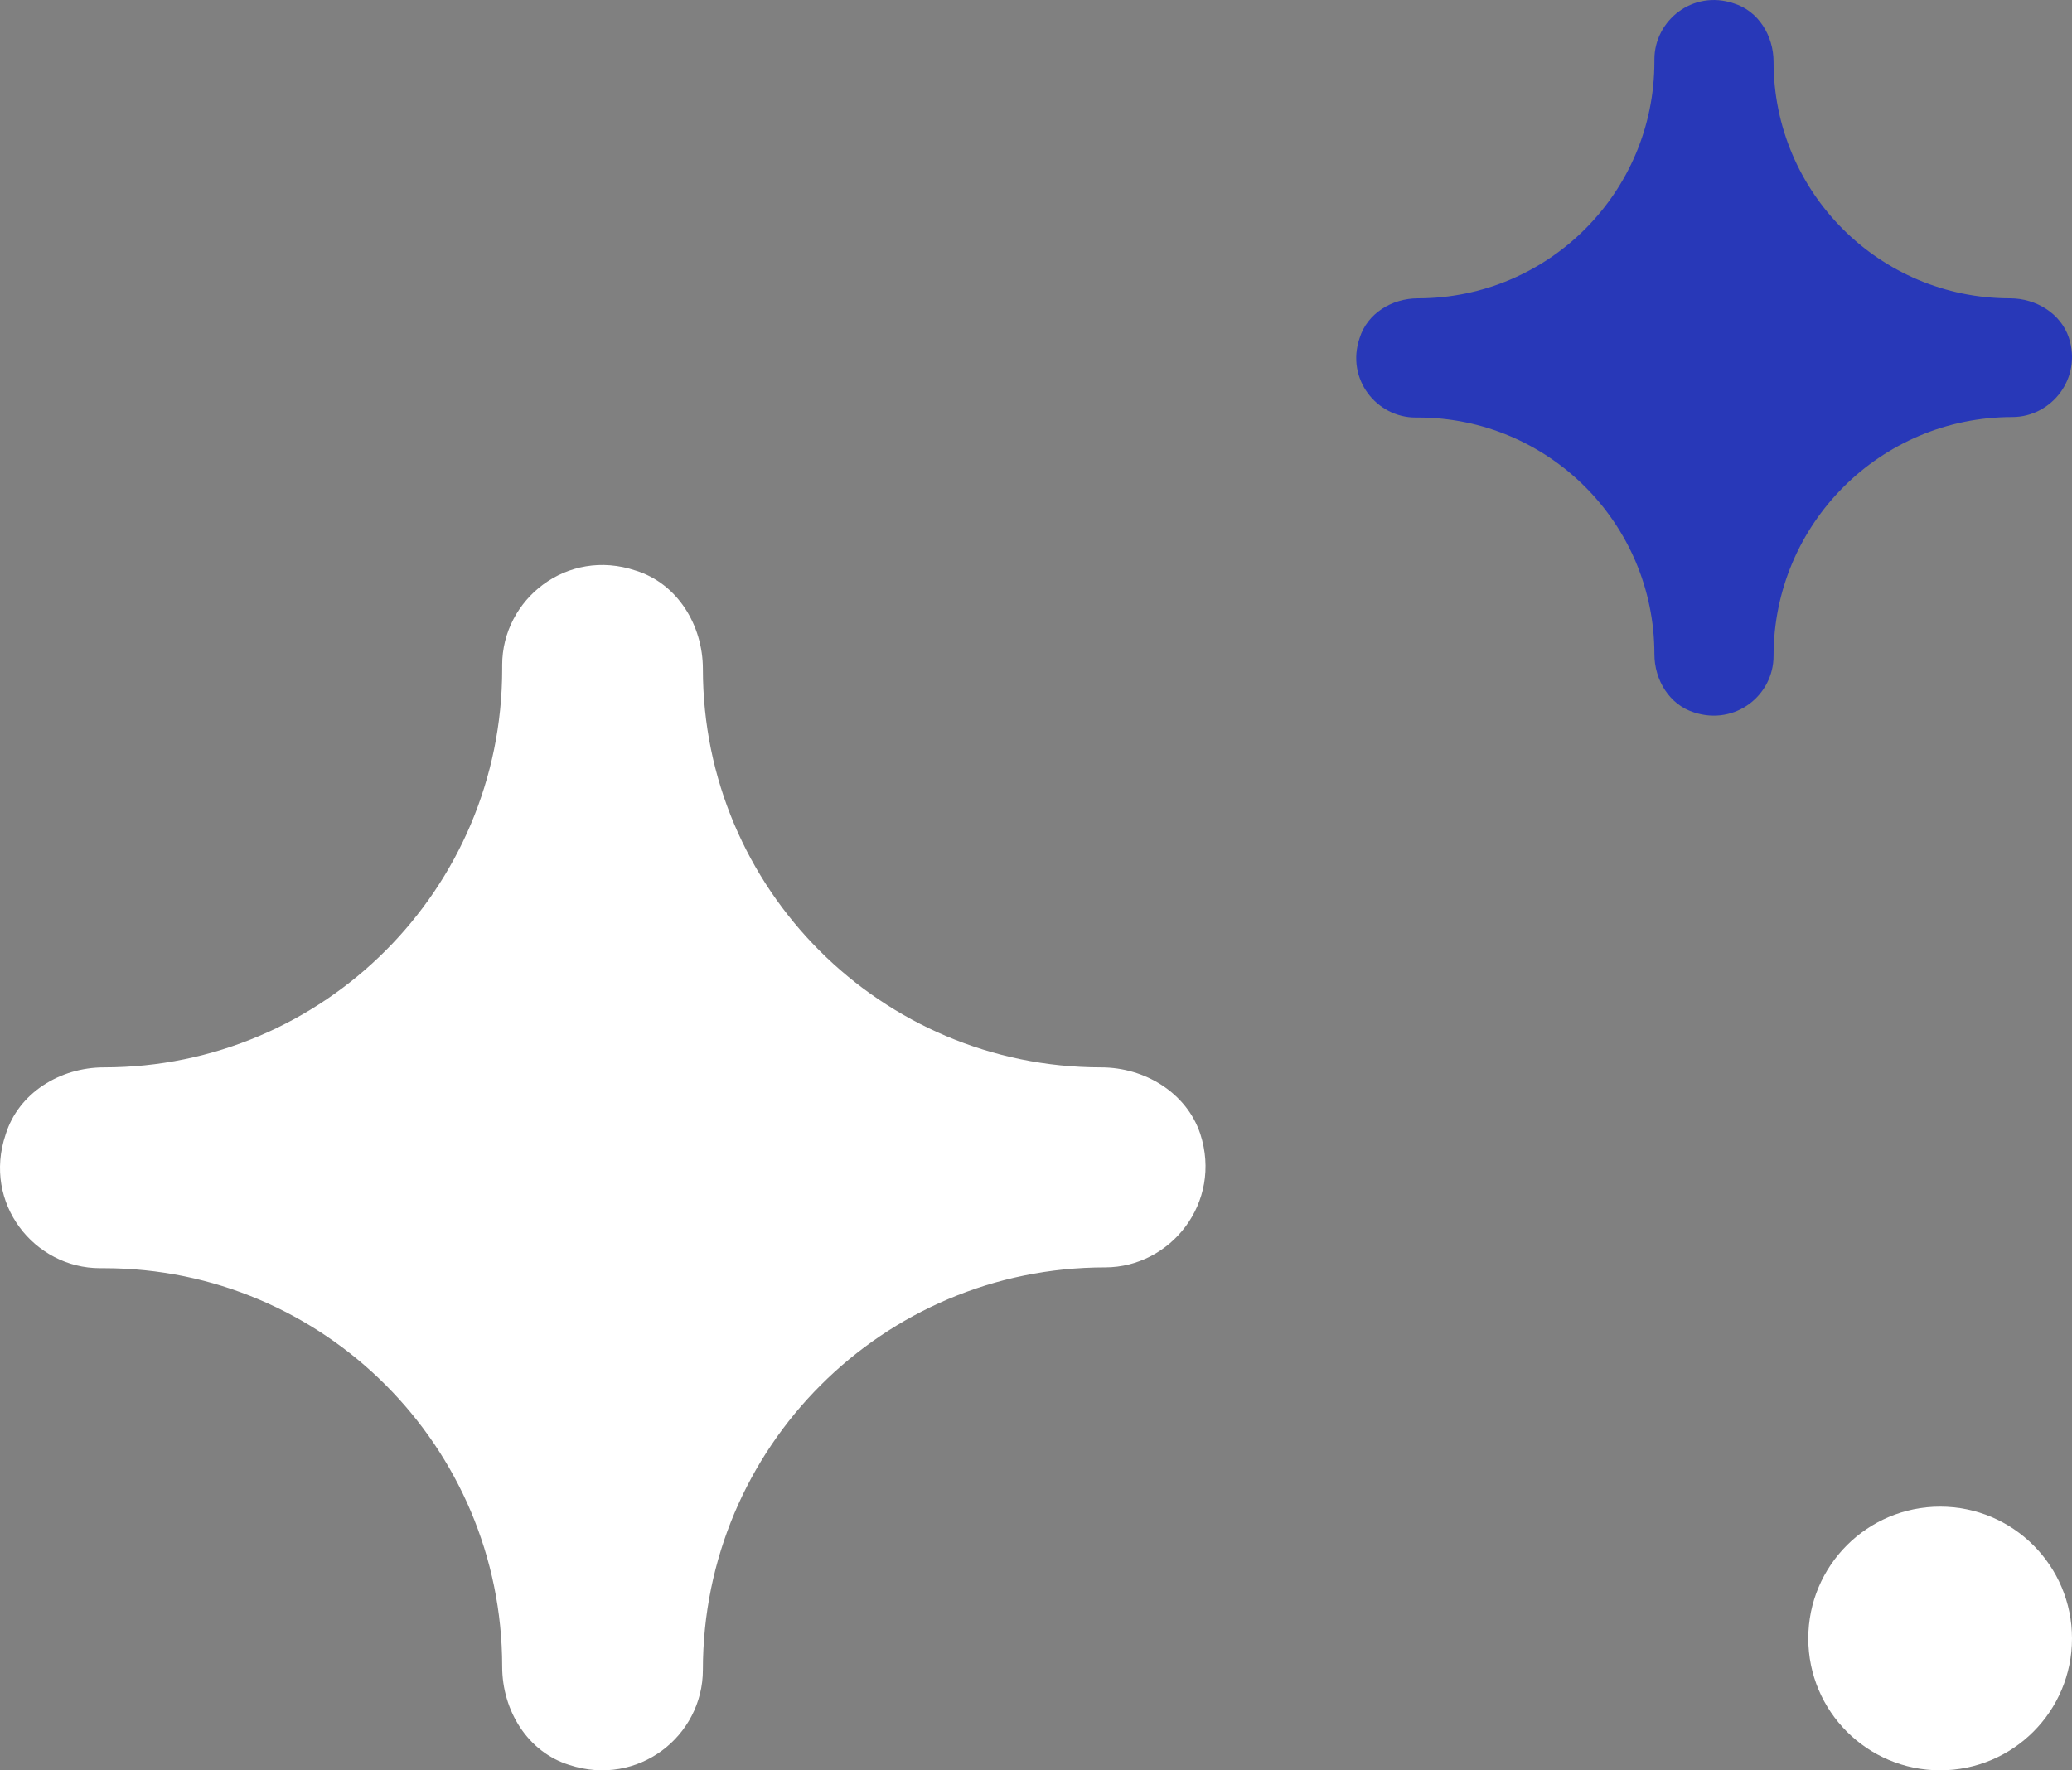 <?xml version="1.0" encoding="UTF-8"?>
<svg width="55px" height="47px" viewBox="0 0 55 47" version="1.1" xmlns="http://www.w3.org/2000/svg" xmlns:xlink="http://www.w3.org/1999/xlink">
    <rect x="0" y="0" width="55" height="47" fill="#808080" stroke="none"/>
    <!-- Generator: Sketch 47.1 (45422) - http://www.bohemiancoding.com/sketch -->
    <title>motif</title>
    <desc>Created with Sketch.</desc>
    <defs></defs>
    <g id="Mobiles" stroke="none" stroke-width="1" fill="none" fill-rule="evenodd">
        <g id="home-mobile" transform="translate(-287, -179)">
            <g id="motif" transform="translate(287, 179)">
                <g id="star" transform="translate(36, 0)" fill-rule="nonzero" fill="#2838B8">
                    <path d="M17.354,7.92 L17.354,7.92 C13.888,7.92 11.078,5.107 11.078,1.64 L11.078,1.64 C11.078,0.946 10.675,0.29 10.019,0.089 C8.935,-0.277 7.915,0.543 7.915,1.577 L7.915,1.64 C7.915,5.107 5.104,7.92 1.639,7.92 L1.639,7.92 C0.945,7.92 0.29,8.323 0.089,8.979 C-0.277,10.063 0.542,11.085 1.576,11.085 L1.639,11.085 C5.104,11.085 7.915,13.897 7.915,17.365 L7.915,17.365 C7.915,18.058 8.318,18.714 8.973,18.916 C10.057,19.269 11.078,18.462 11.078,17.415 L11.078,17.415 C11.078,13.91 13.913,11.072 17.417,11.072 L17.417,11.072 C18.45,11.072 19.27,10.051 18.917,8.966 C18.702,8.323 18.047,7.92 17.354,7.92 Z" id="Shape"></path>
                </g>
                <g id="star-copy-2" transform="translate(0, 15)" fill-rule="nonzero" fill="#FFFFFF">
                    <path d="M29.228,13.338 L29.228,13.338 C23.391,13.338 18.658,8.602 18.658,2.762 L18.658,2.762 C18.658,1.593 17.978,0.489 16.875,0.149 C15.049,-0.467 13.33,0.914 13.33,2.655 L13.33,2.762 C13.33,8.602 8.597,13.338 2.76,13.338 L2.76,13.338 C1.592,13.338 0.489,14.018 0.149,15.122 C-0.466,16.949 0.913,18.669 2.654,18.669 L2.76,18.669 C8.597,18.669 13.33,23.405 13.33,29.246 L13.33,29.246 C13.33,30.414 14.009,31.518 15.113,31.858 C16.938,32.453 18.658,31.094 18.658,29.331 L18.658,29.331 C18.658,23.427 23.433,18.648 29.334,18.648 L29.334,18.648 C31.074,18.648 32.454,16.928 31.86,15.101 C31.499,14.018 30.395,13.338 29.228,13.338 Z" id="Shape"></path>
                </g>
                <circle id="Oval-3" fill="#FFFFFF" cx="51.5" cy="43.5" r="3.5"></circle>
            </g>
        </g>
    </g>
</svg>